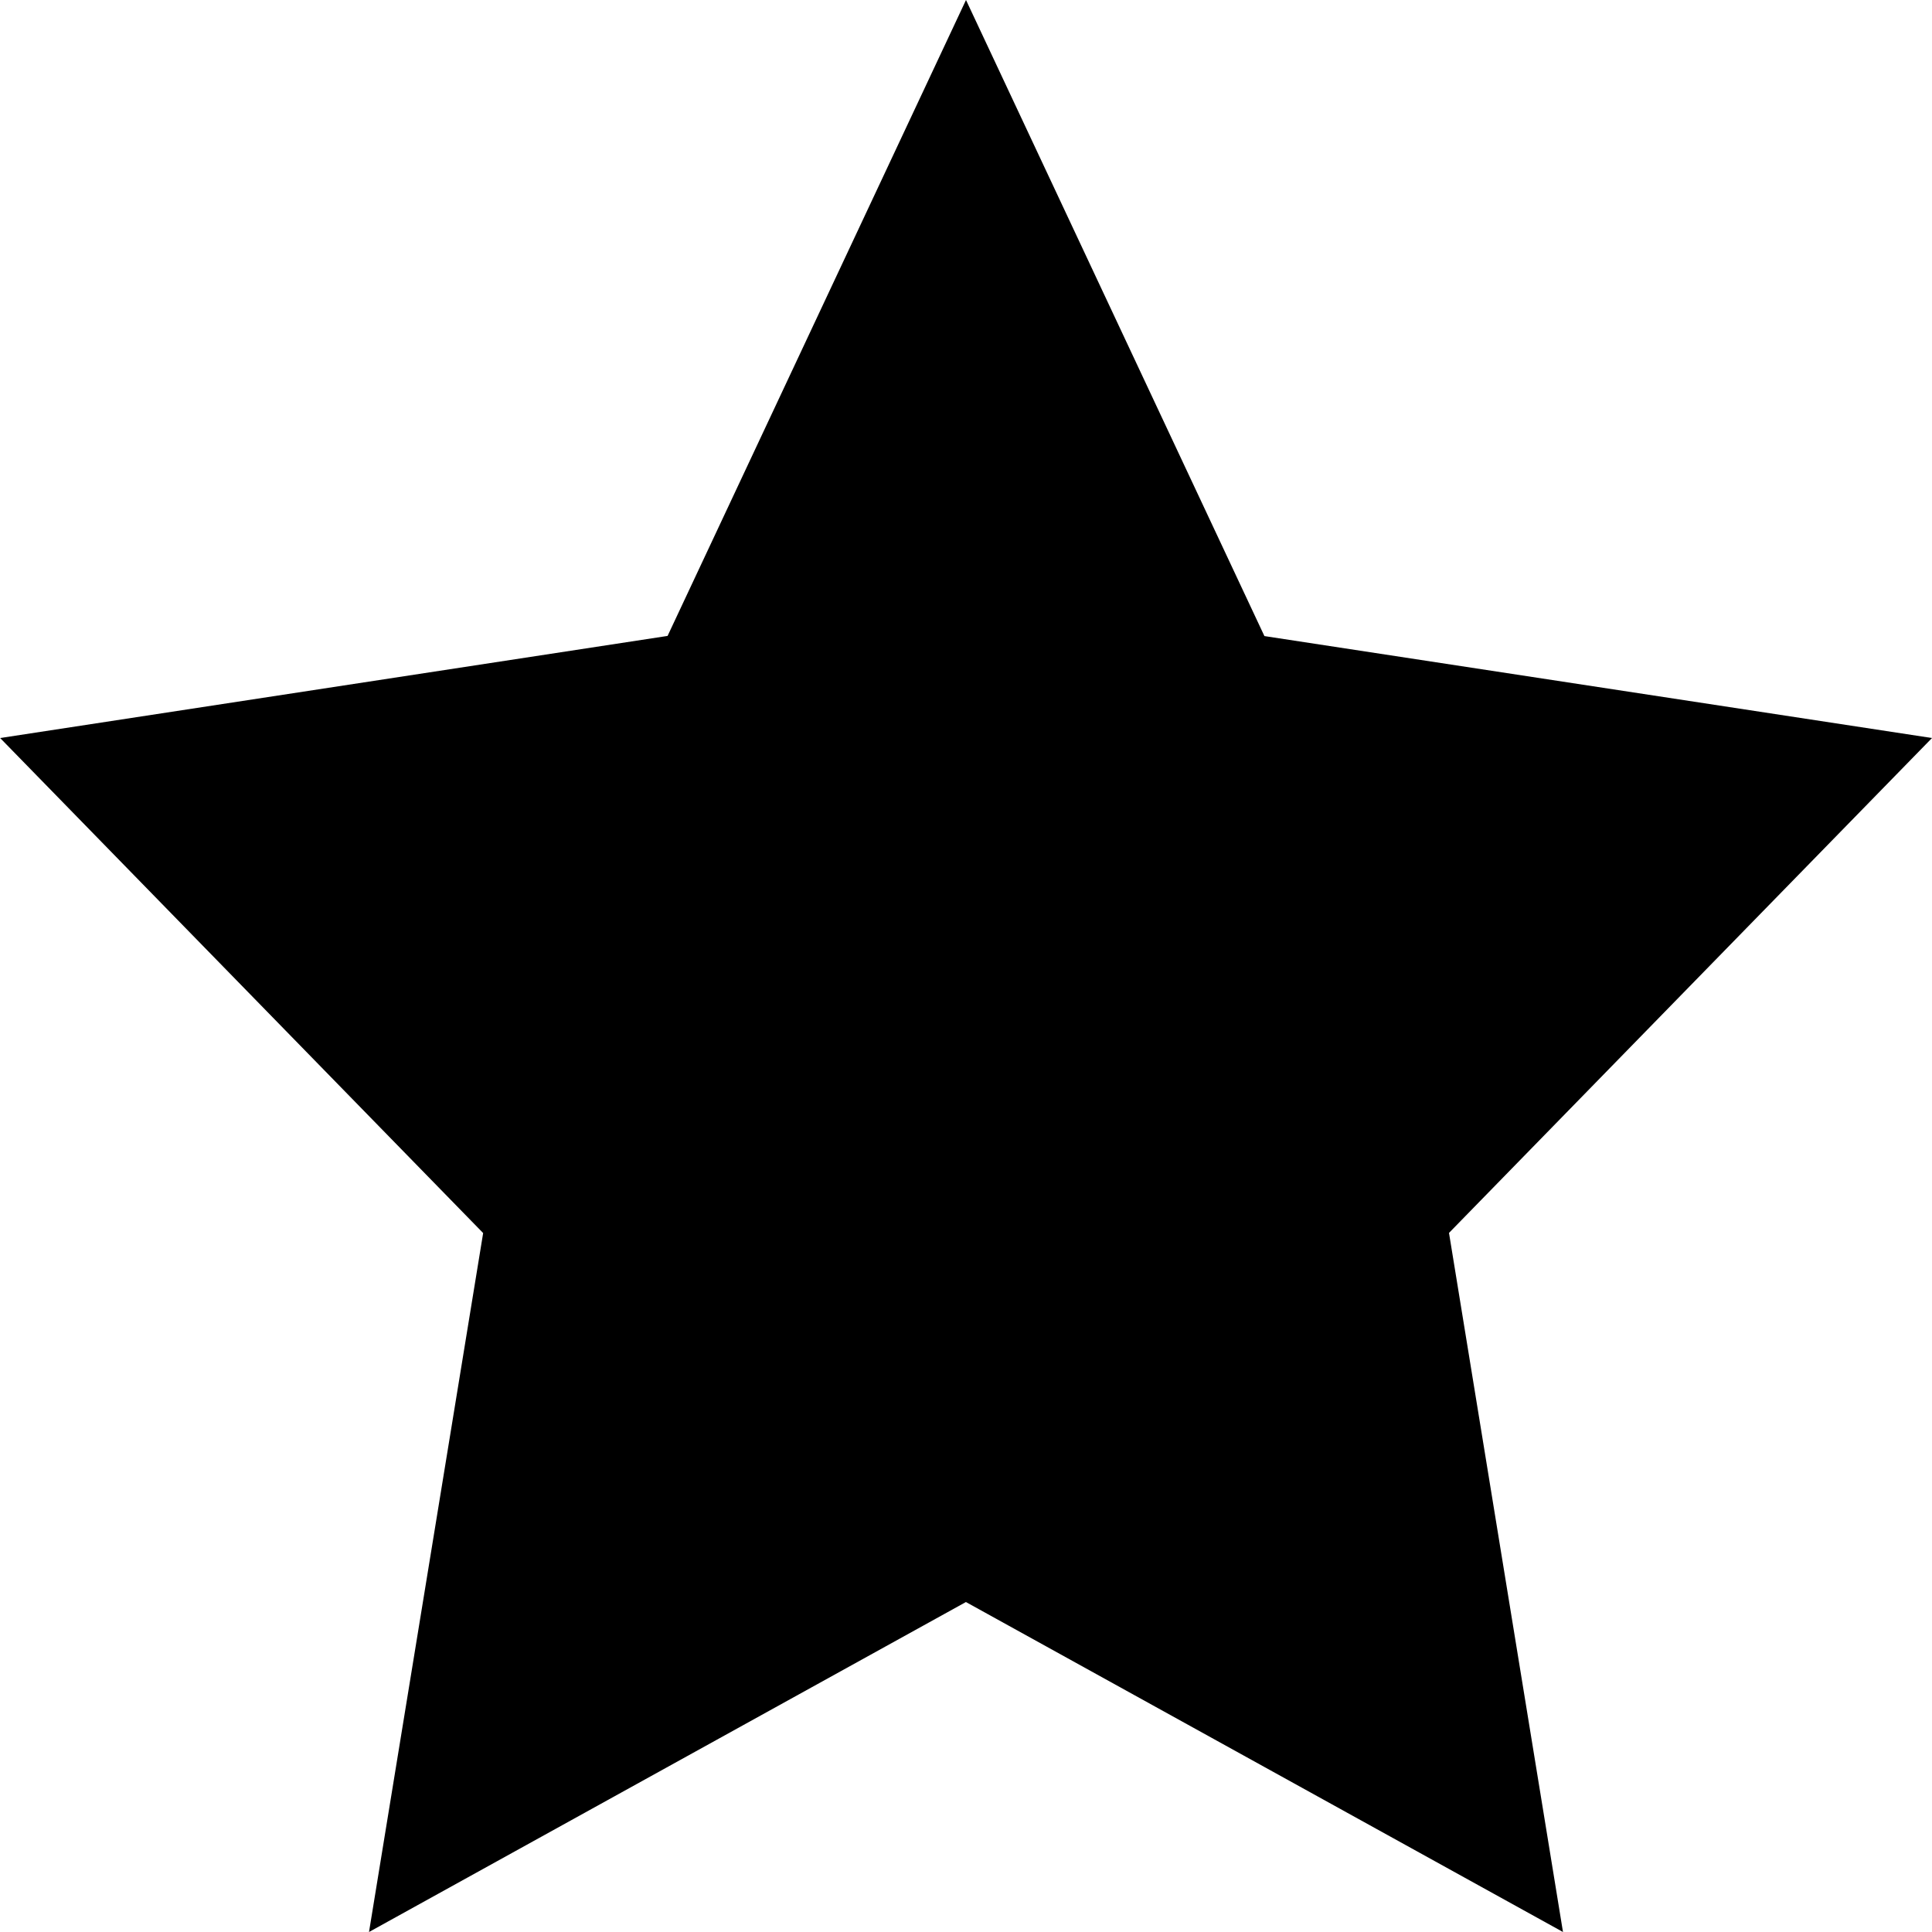 <svg xmlns="http://www.w3.org/2000/svg" width="13" height="13" viewBox="15.331 0 13 13"><path d="M21.83 10.78 17.814 13l.768-4.703-3.25-3.331 4.491-.687L21.831 0l2.008 4.28 4.492.686-3.25 3.33.767 4.704-4.017-2.22Z" fill-rule="evenodd" data-name="Star Copy"/></svg>